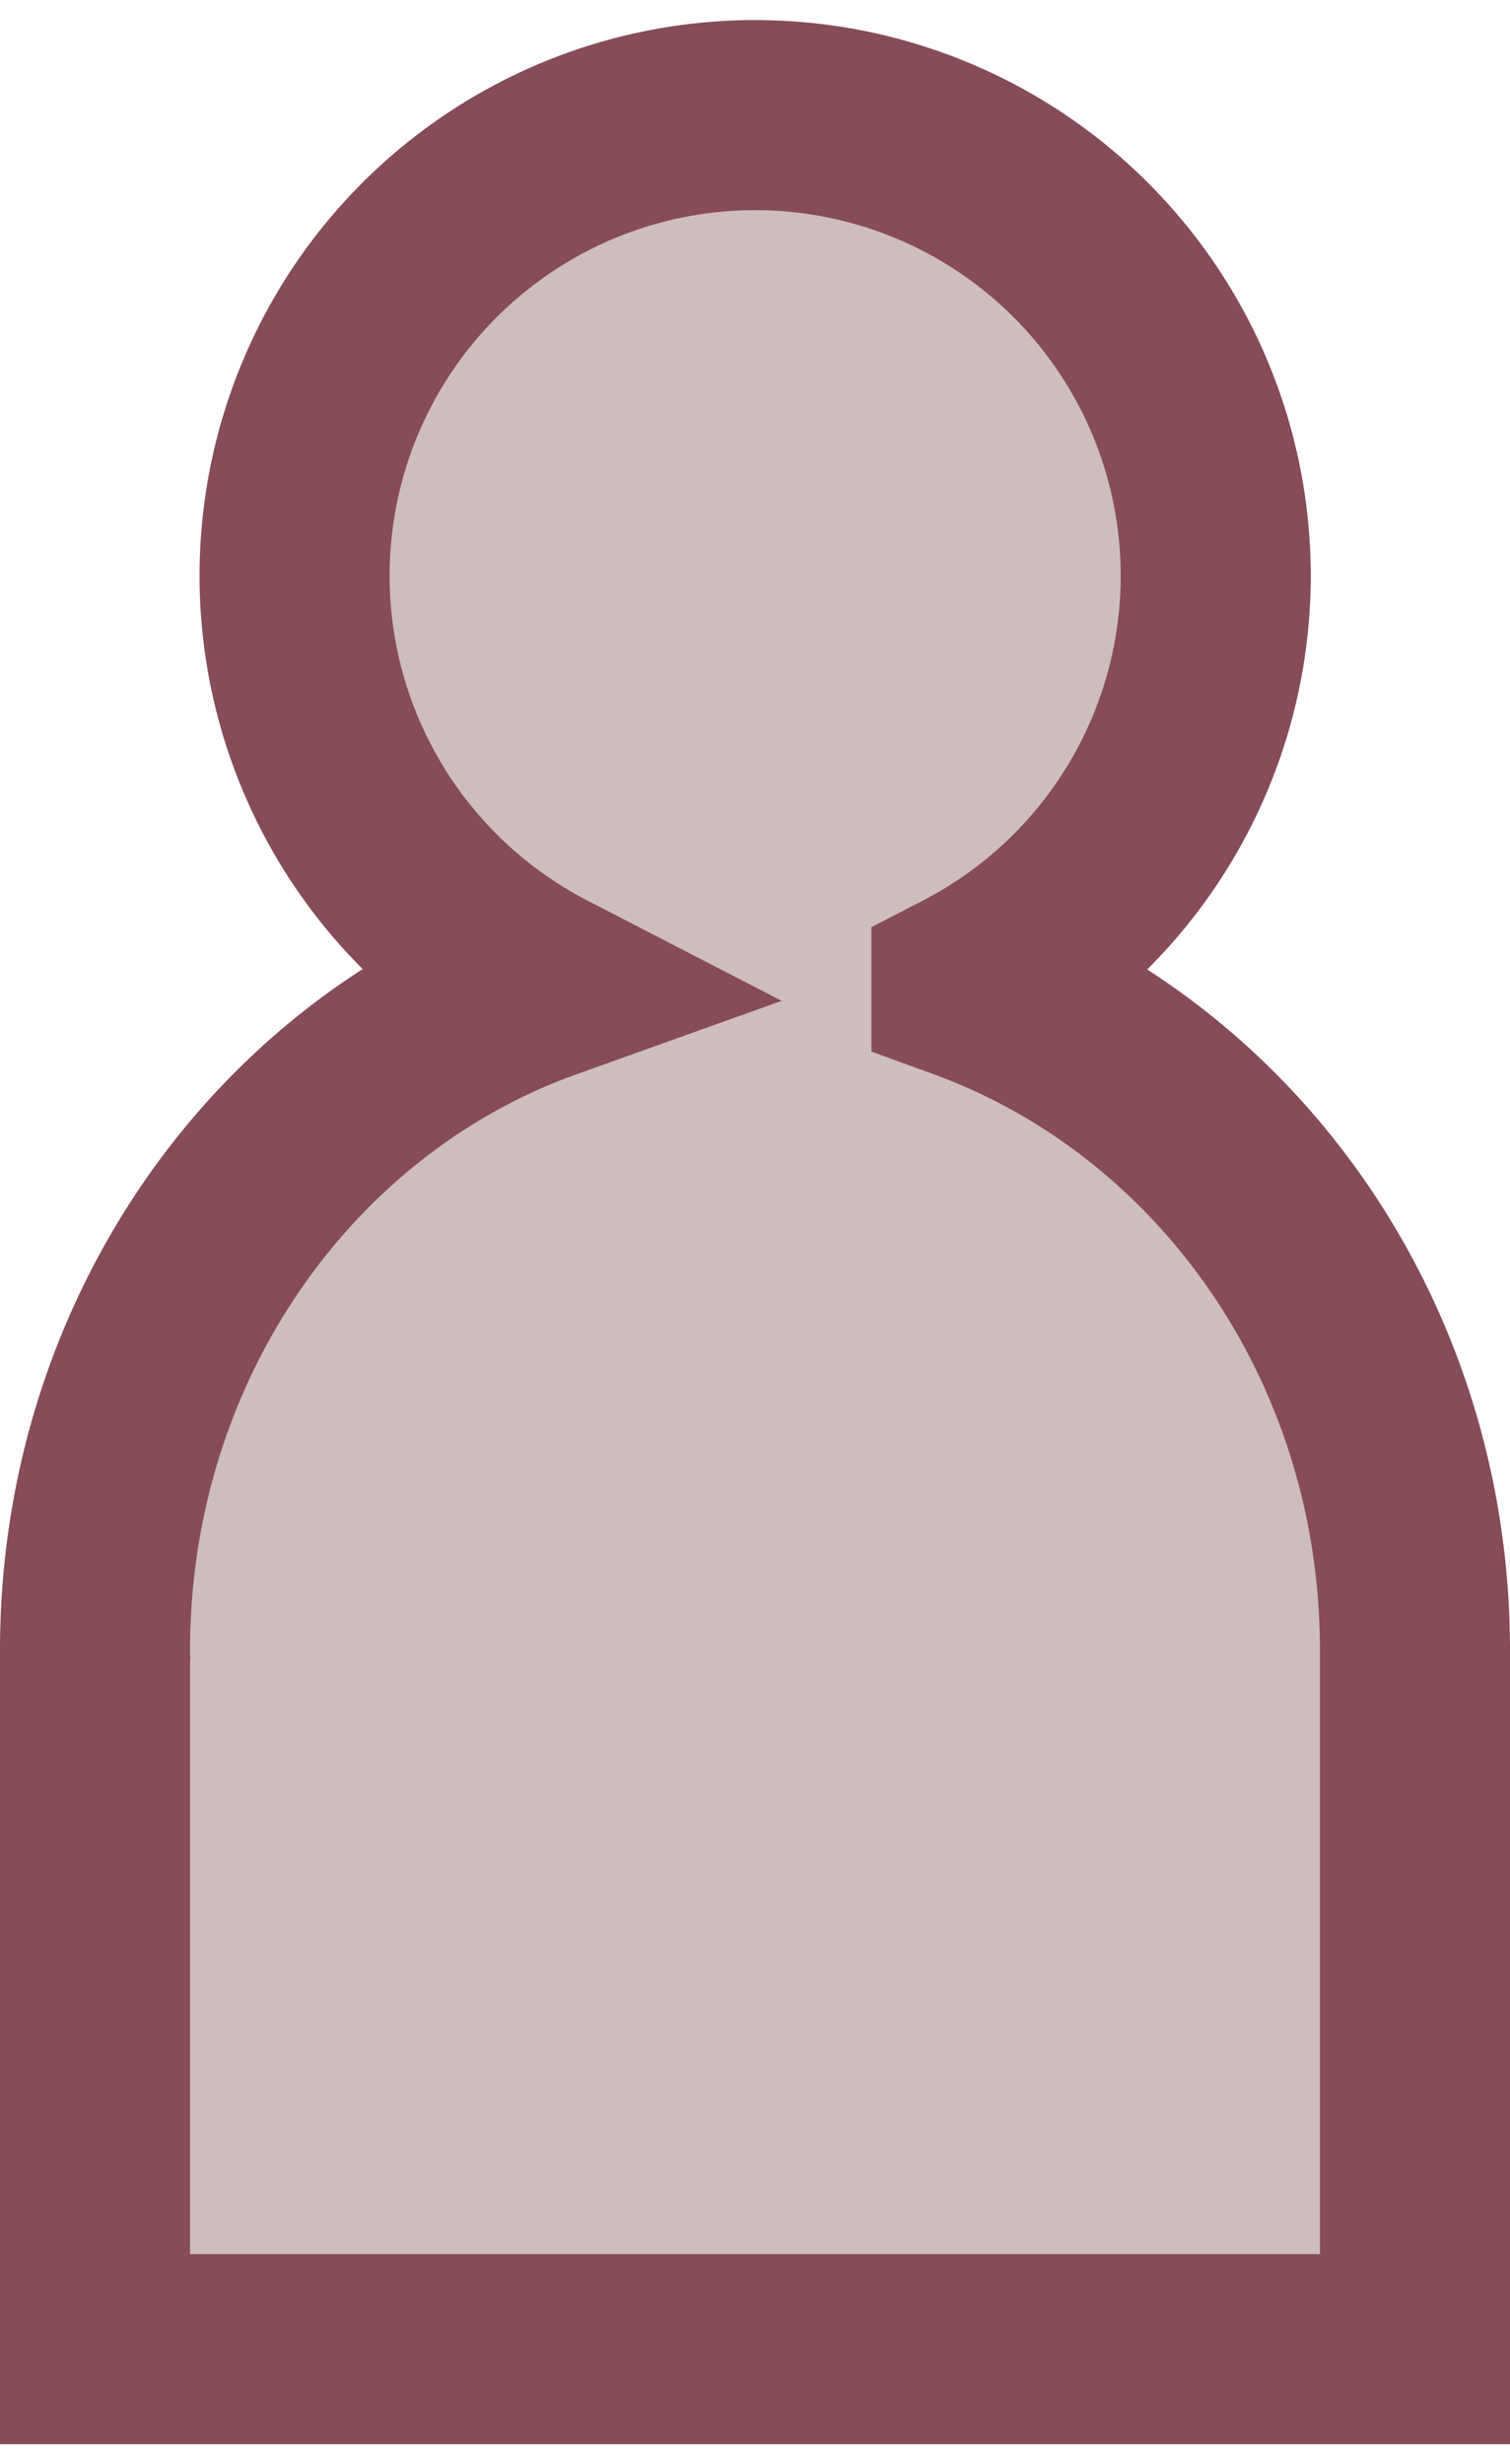 <svg xmlns="http://www.w3.org/2000/svg" viewBox="0 0 47.67 76.53" width="19px" height="31px"><defs><style>.cls-1{fill:#CEBDBC ;stroke:#864C58;stroke-miterlimit:10;stroke-width:6px;}</style></defs><title>orphanage</title><g id="Layer_2" data-name="Layer 2"><g id="Layer_1-2" data-name="Layer 1"><path class="cls-1" d="M44.67,51.47c0-9.77-5.93-18-14.16-21a14.54,14.54,0,1,0-13.34,0C8.93,33.42,3,41.7,3,51.47a1.41,1.41,0,0,0,0,.2.76.76,0,0,0,0,.15V73.53H44.67V51.47Z"/></g></g></svg>